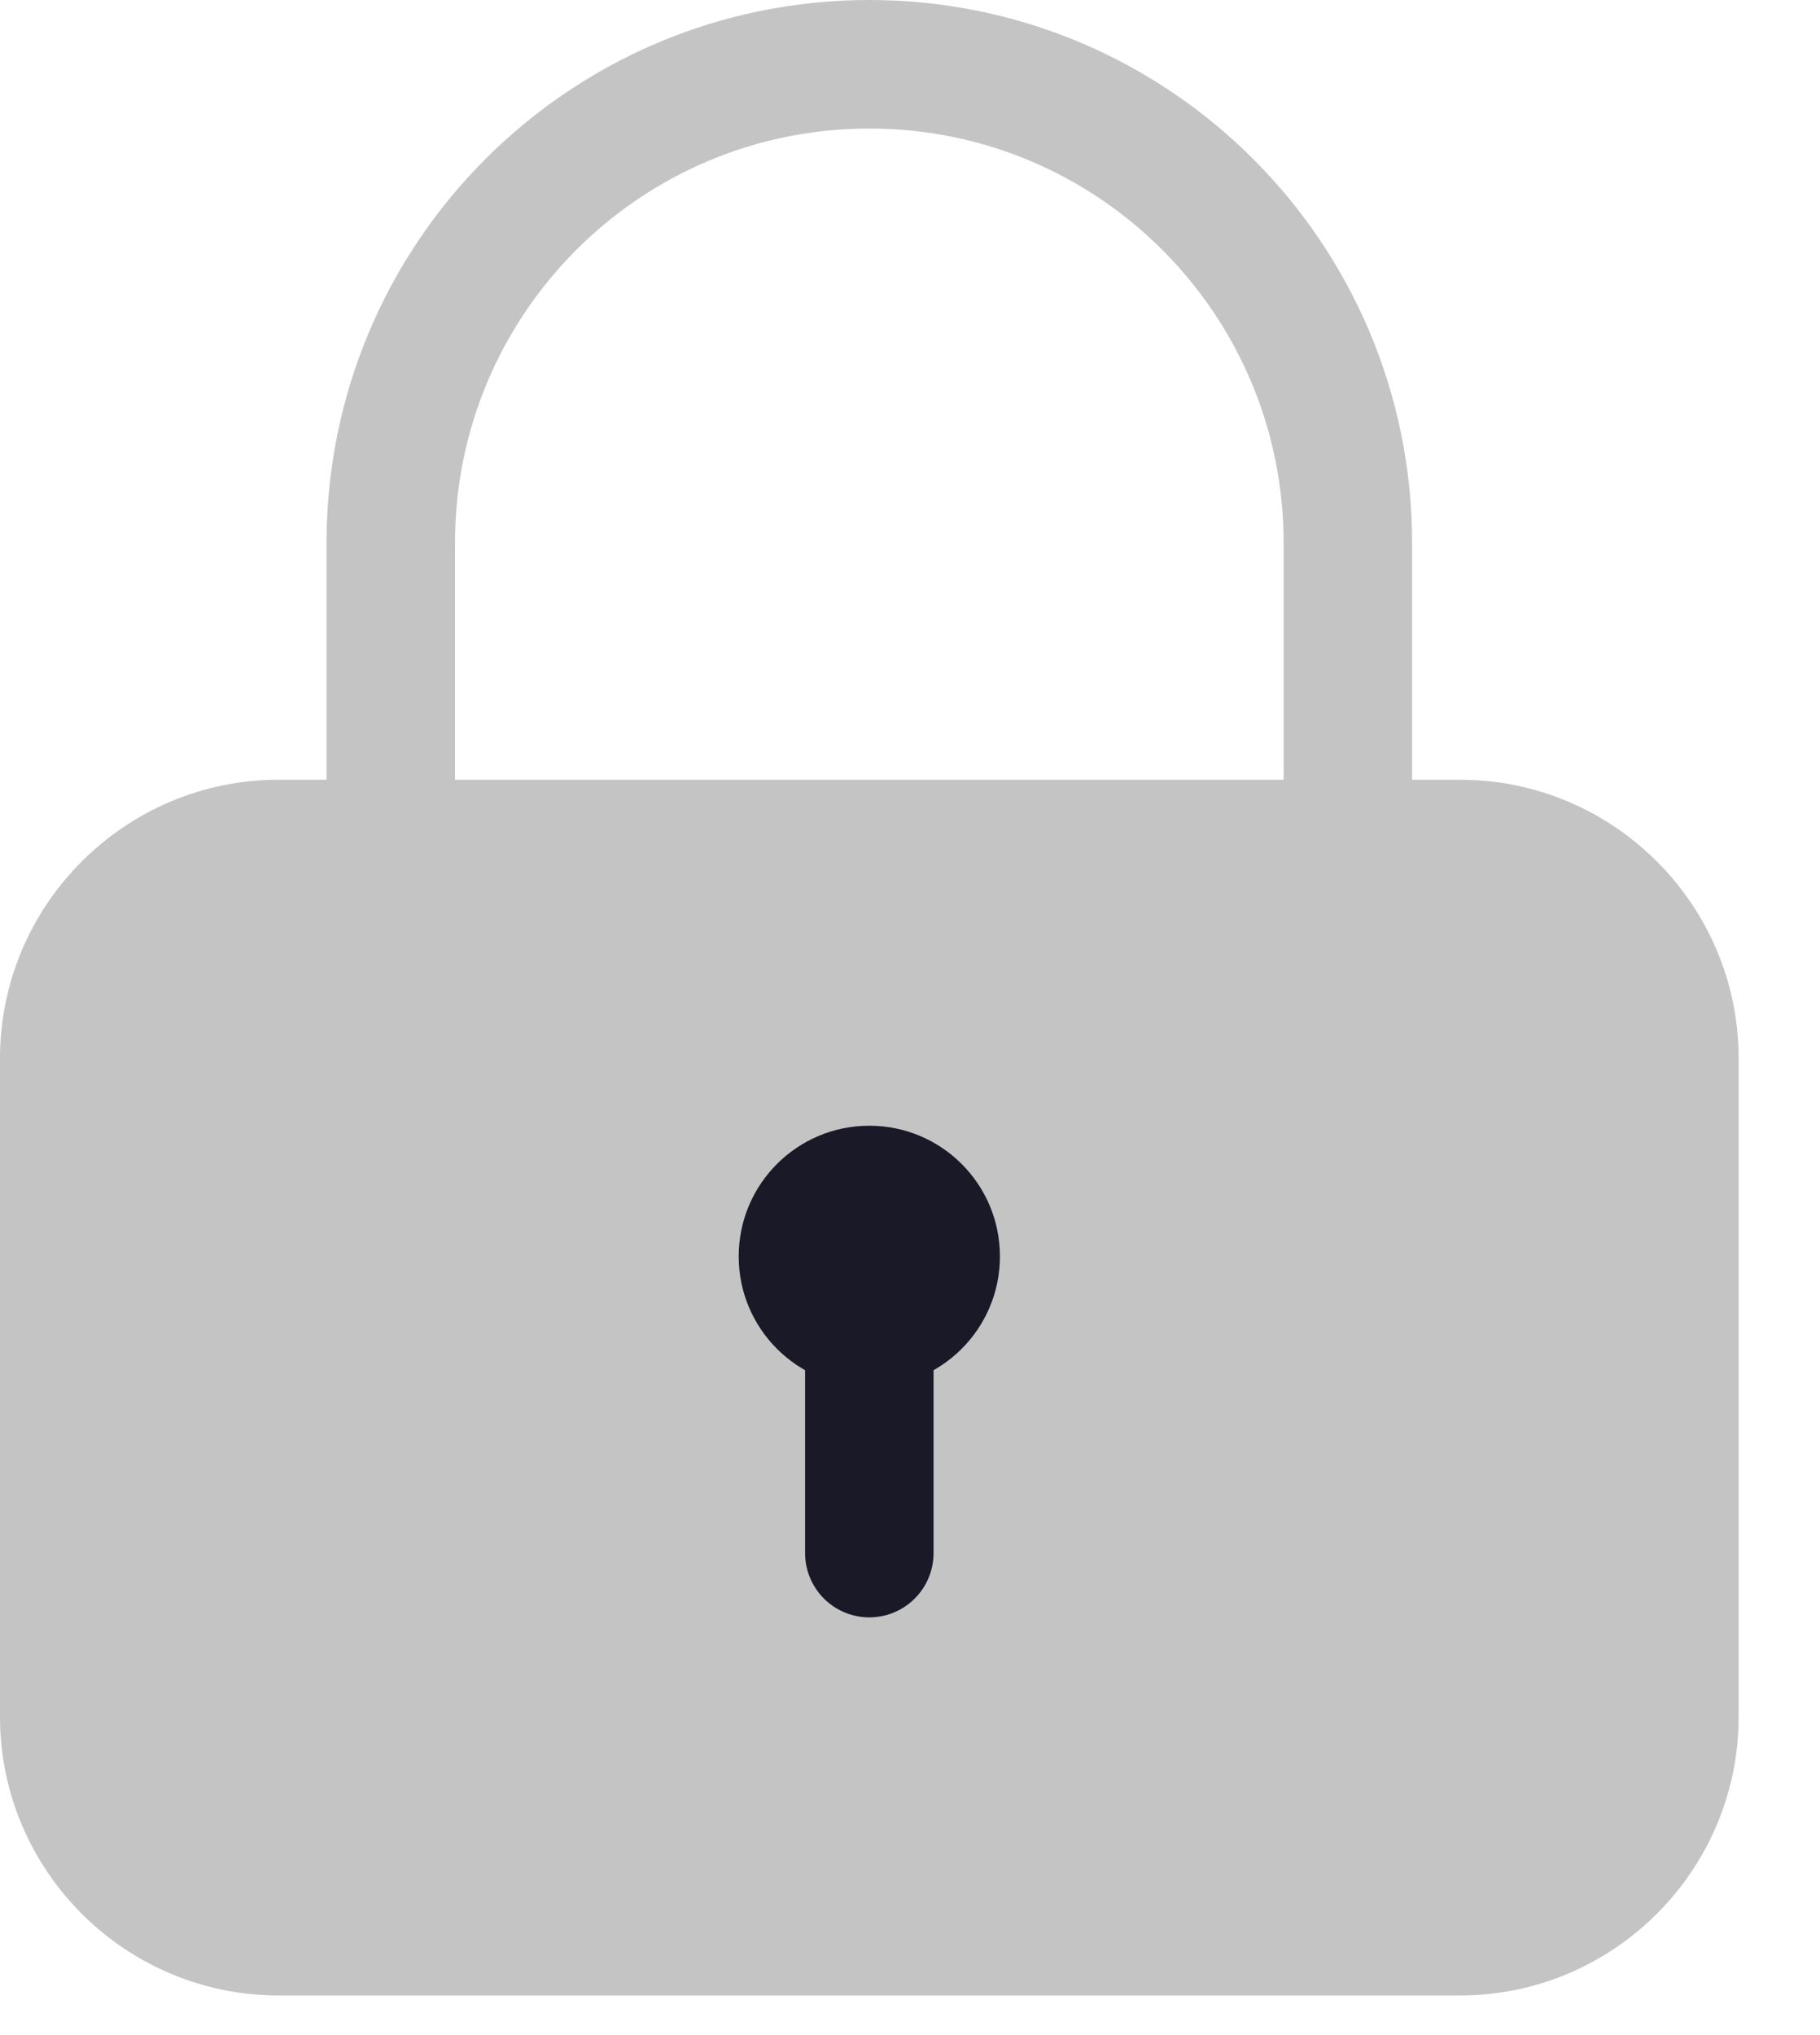 <svg width="17" height="19" viewBox="0 0 17 19" fill="none" xmlns="http://www.w3.org/2000/svg">
<path d="M13.64 18.03H2.6C1.5 18.03 0.6 17.13 0.6 16.03V9.88C0.6 8.78 1.5 7.88 2.6 7.88H13.64C14.74 7.88 15.64 8.78 15.64 9.88V16.03C15.64 17.13 14.74 18.03 13.64 18.03Z" fill="#C4C4C4" stroke="#C4C4C4" stroke-width="1.2" stroke-miterlimit="10" stroke-linecap="round" stroke-linejoin="round"/>
<path d="M12.59 7.88V5.07C12.59 2.6 10.59 0.6 8.12 0.6C5.65 0.6 3.65 2.6 3.65 5.07V7.88" stroke="#C4C4C4" stroke-width="1.2" stroke-miterlimit="10" stroke-linecap="round" stroke-linejoin="round"/>
<path d="M8.12 12.95C8.794 12.95 9.34 12.404 9.34 11.73C9.34 11.056 8.794 10.51 8.12 10.51C7.446 10.51 6.9 11.056 6.9 11.73C6.9 12.404 7.446 12.95 8.12 12.95Z" fill="#191927"/>
<path d="M8.12 12.52V14.5" stroke="#191927" stroke-width="1.2" stroke-miterlimit="10" stroke-linecap="round" stroke-linejoin="round"/>
</svg>
